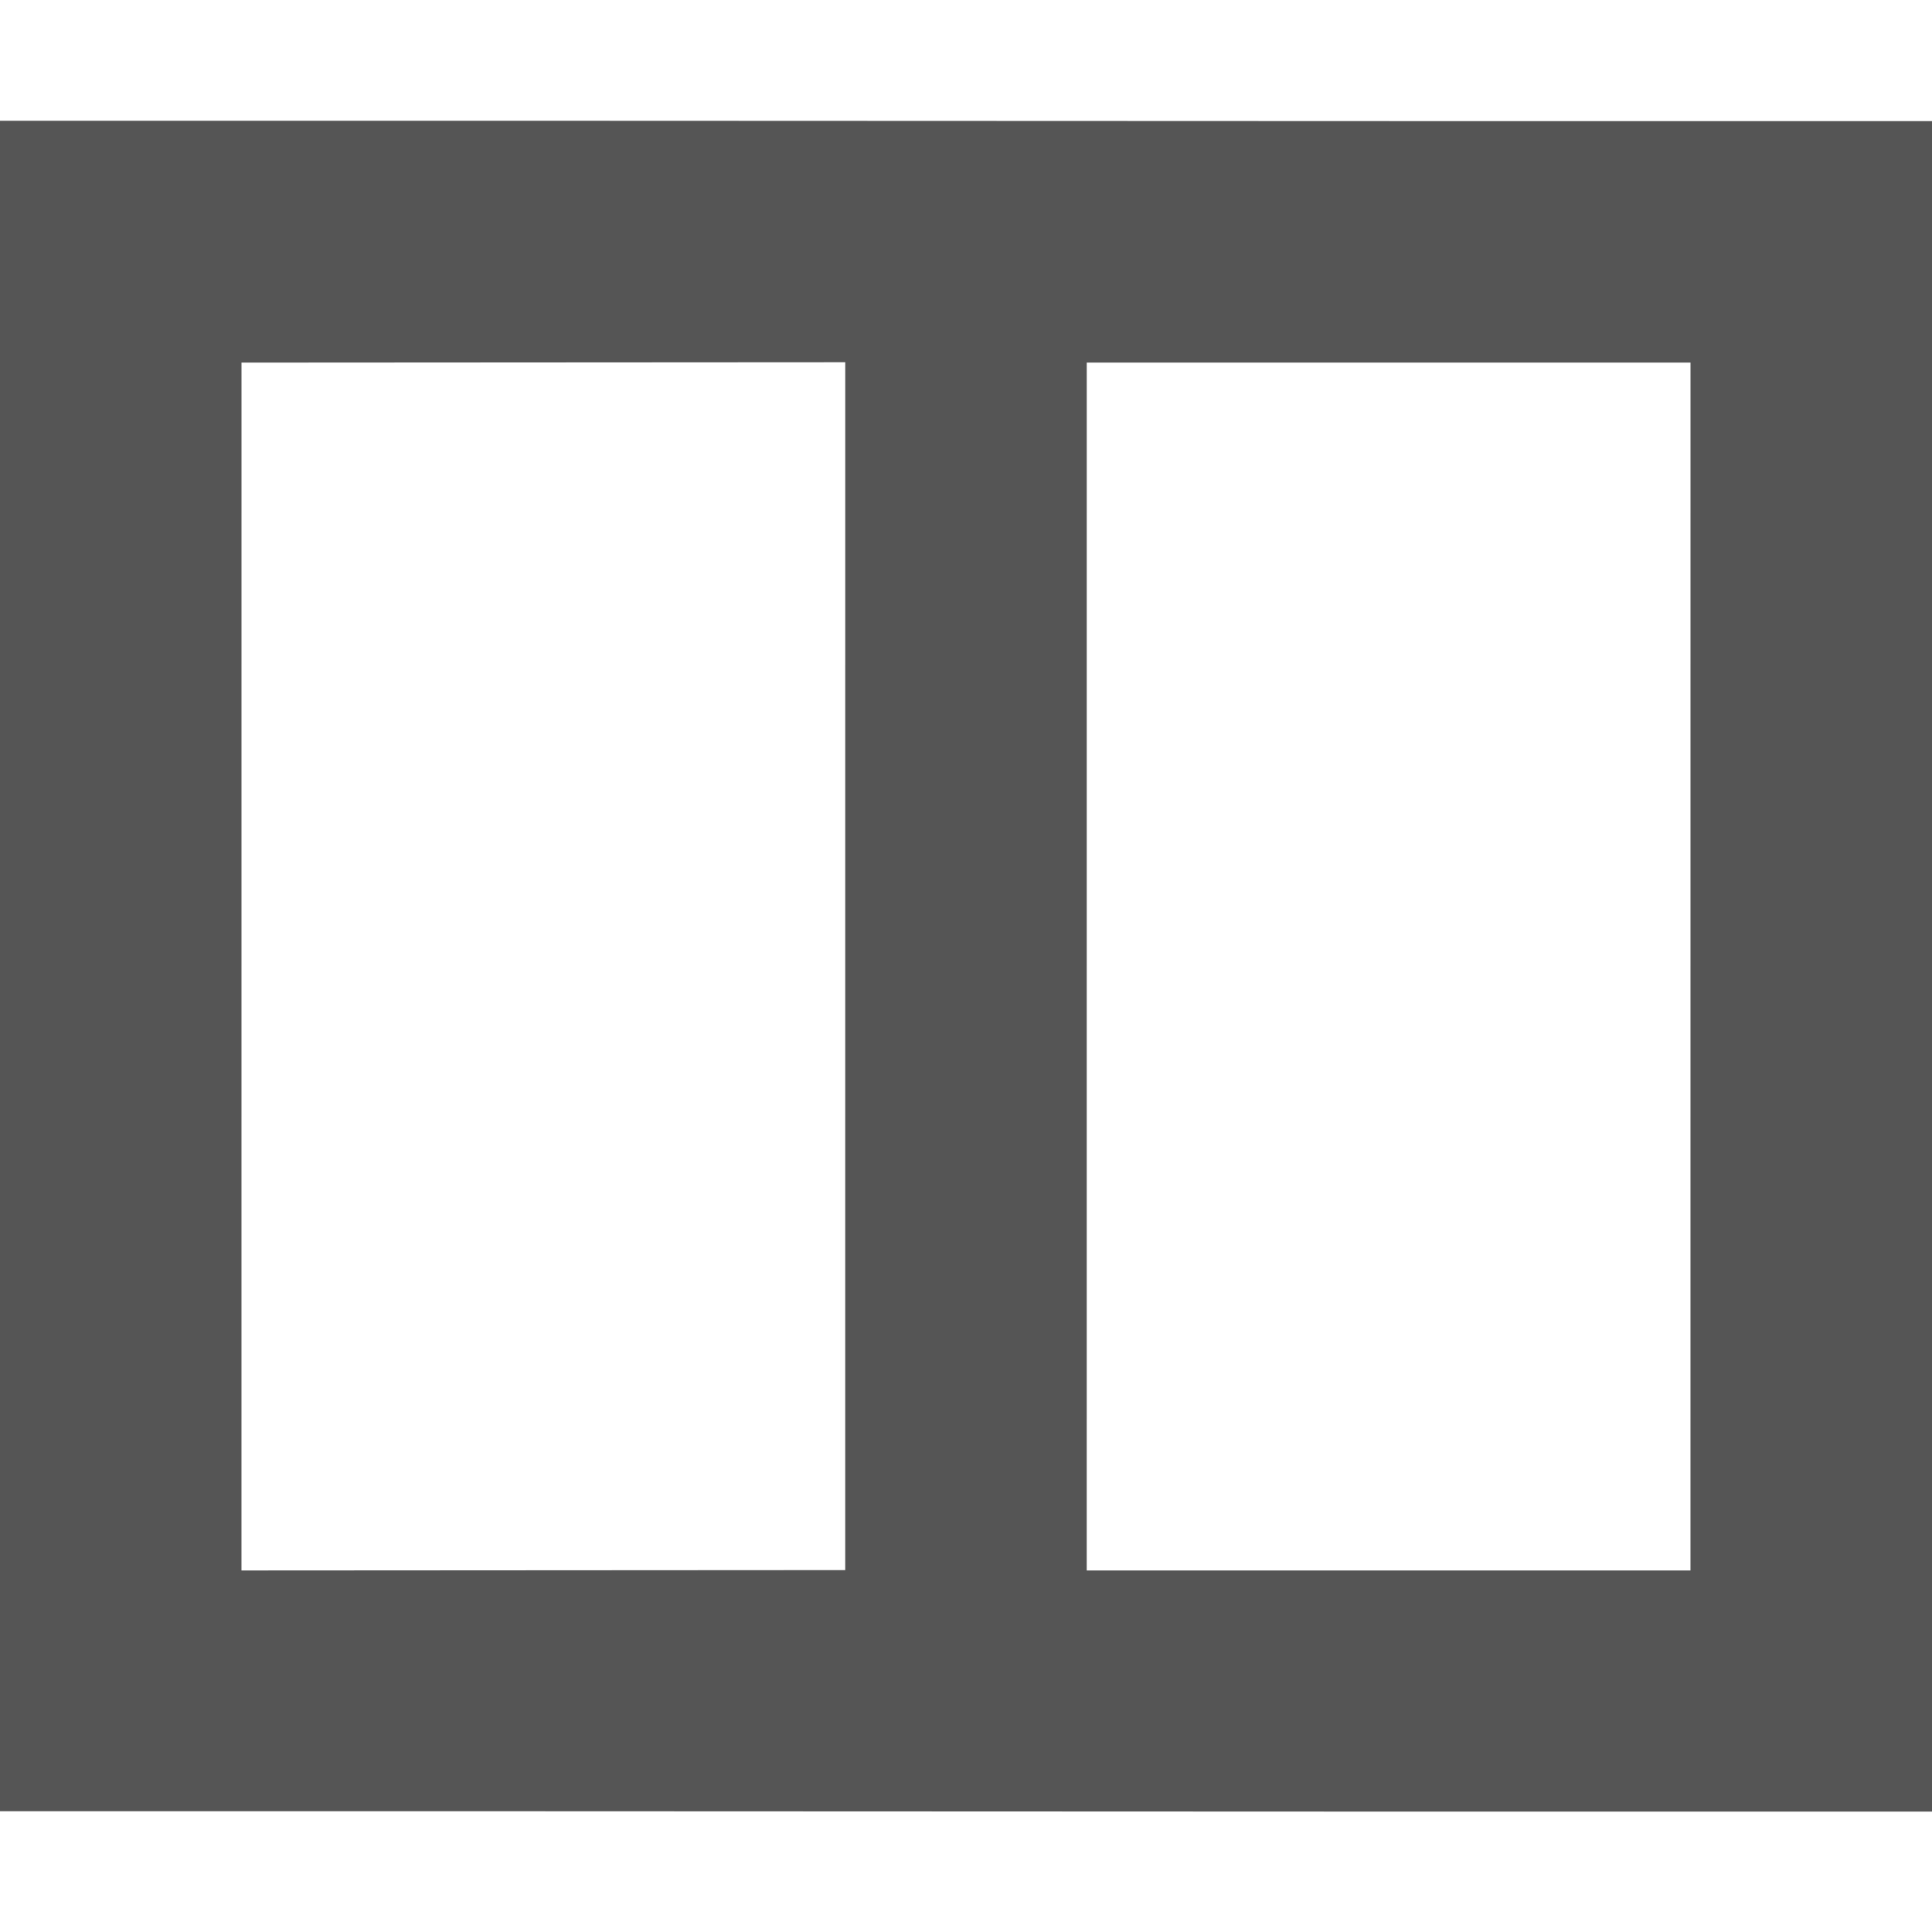 <?xml version="1.0" encoding="UTF-8"?>
<!-- Created with Inkscape (http://www.inkscape.org/) -->
<svg id="svg7384" width="16" height="16" style="enable-background:new" version="1.1" xmlns="http://www.w3.org/2000/svg" xmlns:cc="http://creativecommons.org/ns#" xmlns:dc="http://purl.org/dc/elements/1.1/" xmlns:osb="http://www.openswatchbook.org/uri/2009/osb" xmlns:rdf="http://www.w3.org/1999/02/22-rdf-syntax-ns#">
 <title id="title8473">Paper Symbolic Icon Theme</title>
 <defs id="defs7386">
  <filter id="filter7554" color-interpolation-filters="sRGB">
   <feBlend id="feBlend7556" in2="BackgroundImage" mode="darken"/>
  </filter>
 </defs>
 <g id="layer12" transform="translate(-437 -80.997)">
  <path id="rect5700" d="m437 81.997v14c5.333-2e-3 10.667 5e-3 16 3e-3v-14c-5.333 2e-3 -10.667-5e-3 -16-3e-3zm2 2.003c1.667-1e-3 3.333-2e-3 5-3e-3 -7e-5 3.334-1.3e-4 6.669-2e-4 10.003-1.667 1e-3 -3.333 2e-3 -5 3e-3 7e-5 -3.334 1.3e-4 -6.669 2e-4 -10.003zm7 0h5c-7e-5 3.334-1.3e-4 6.669-2e-4 10.003h-5c7e-5 -3.334 1.3e-4 -6.669 2e-4 -10.003z" style="fill:#555"/>
 </g>
</svg>
